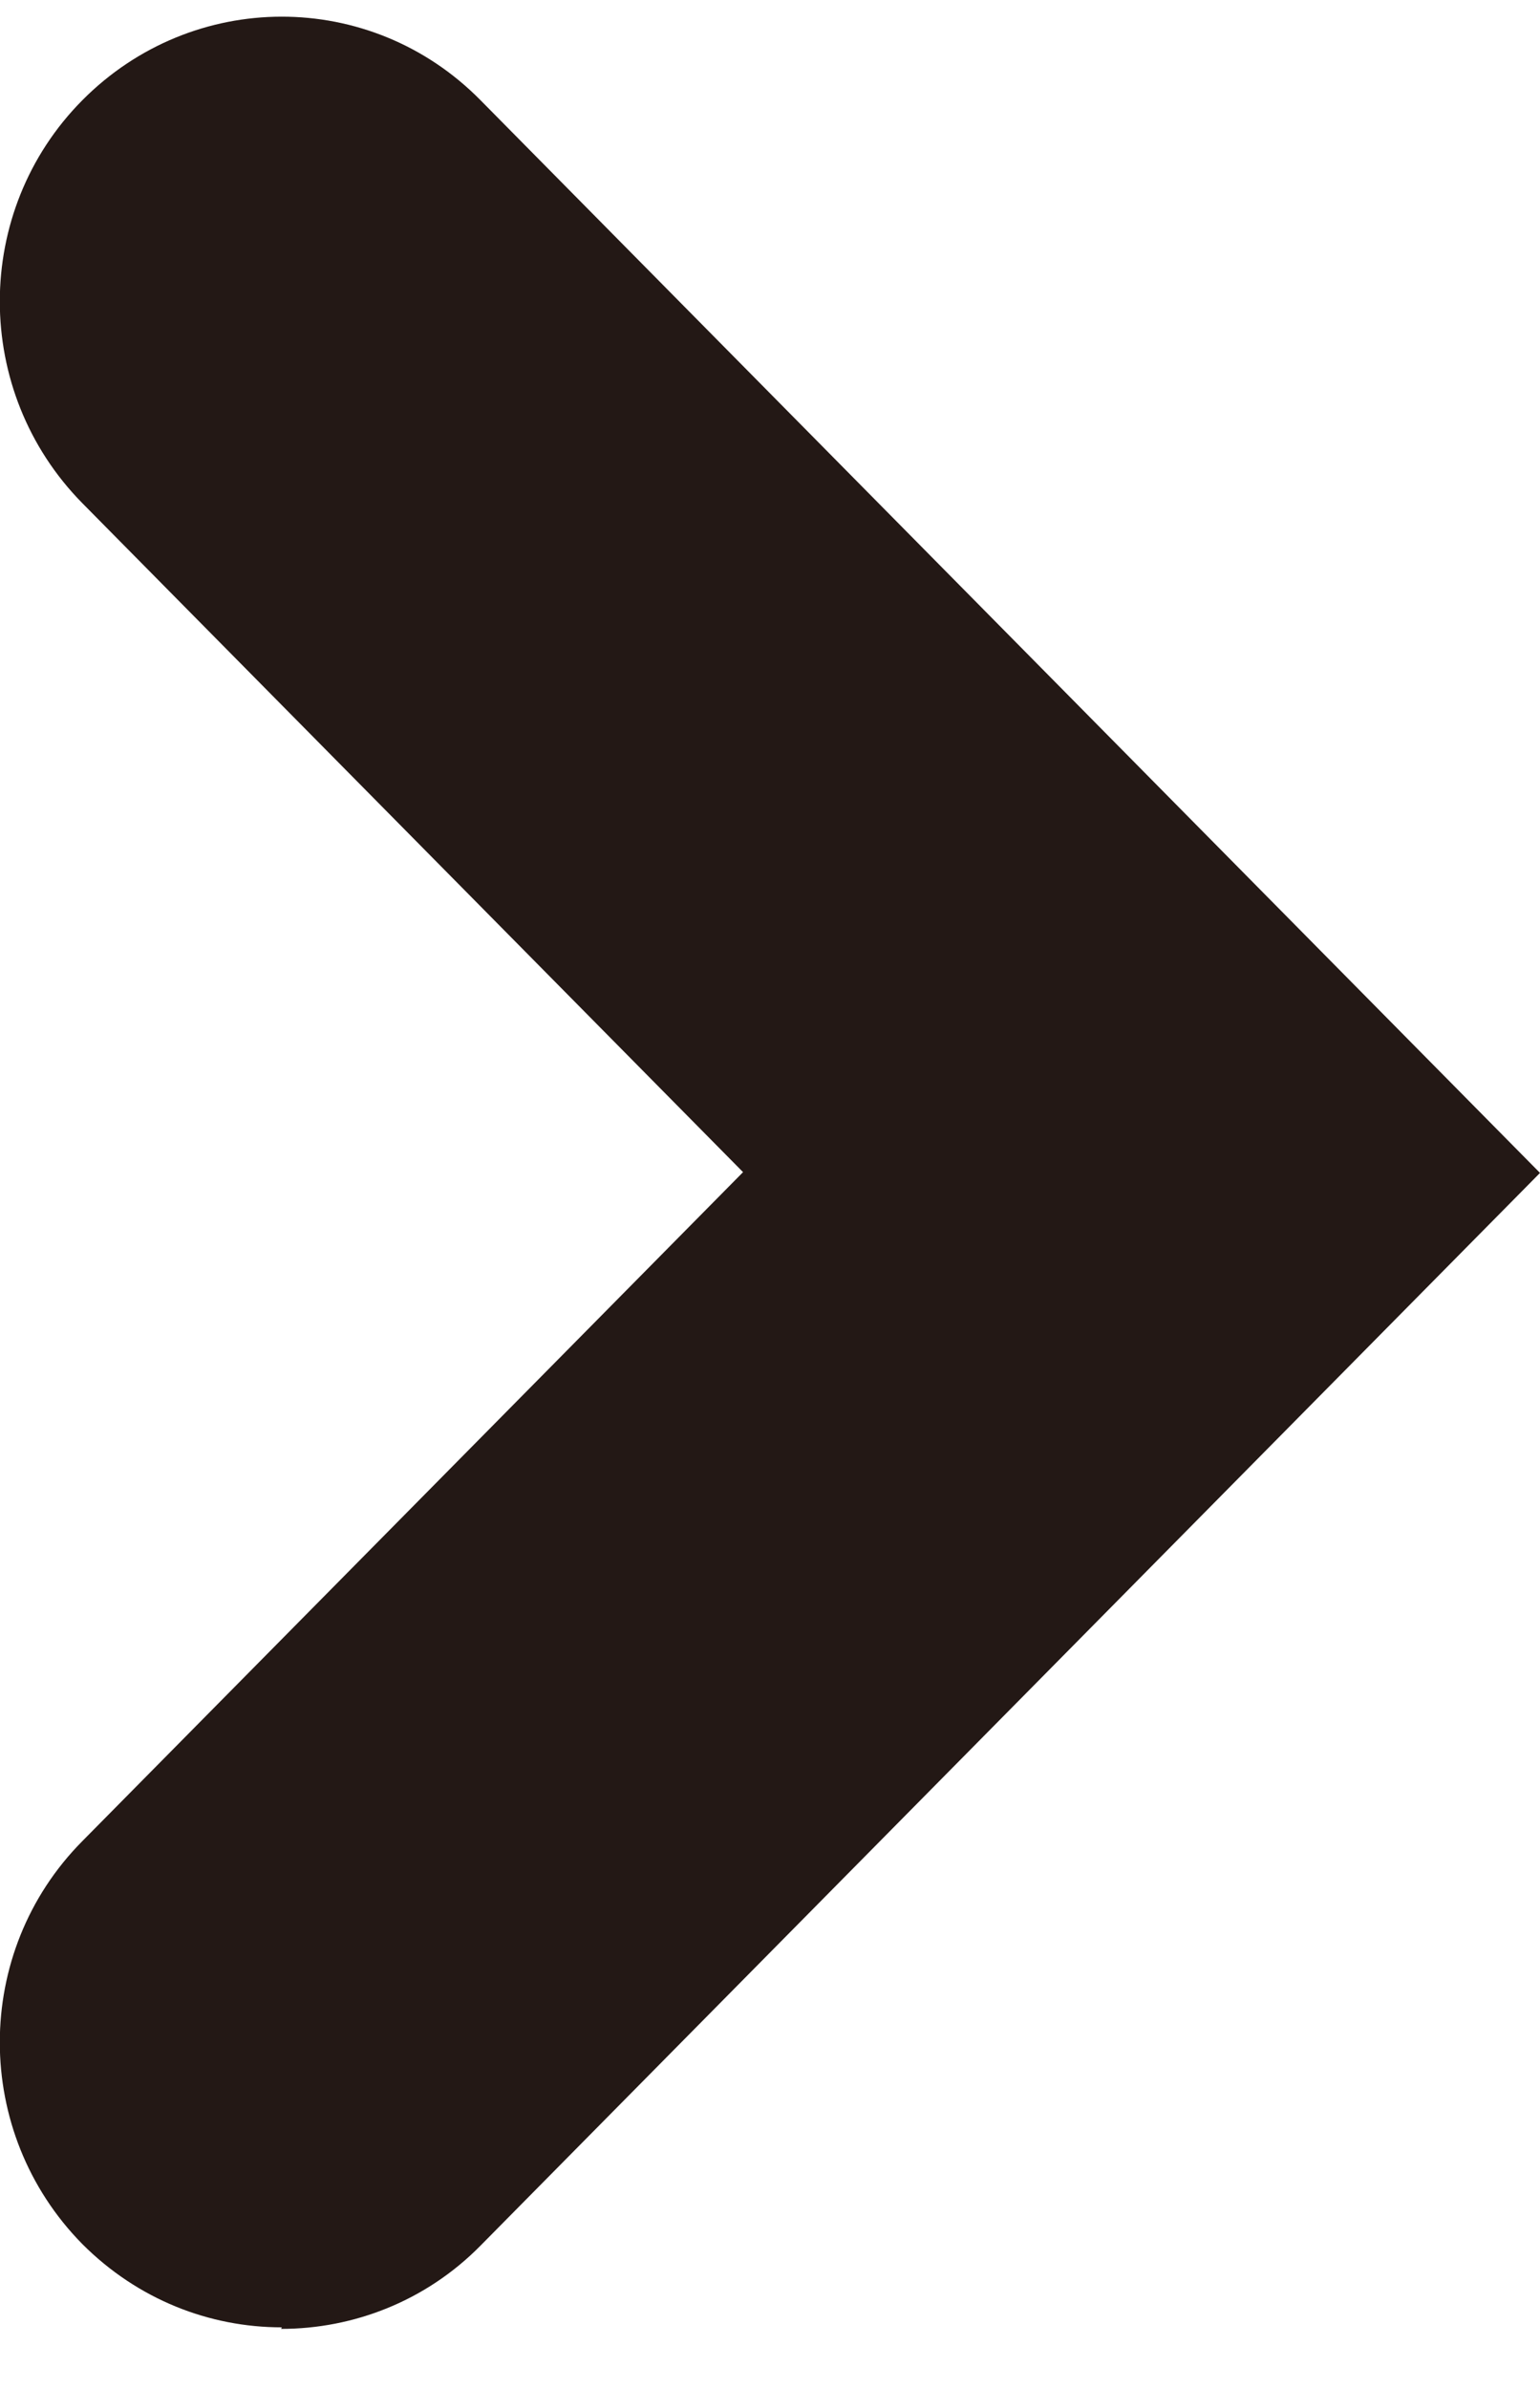 <svg width="20" height="31" viewBox="0 0 20 31" fill="none" xmlns="http://www.w3.org/2000/svg">
<path d="M3.66 30.2C2.72 30.2 1.79 29.84 1.07 29.12C-0.36 27.67 -0.36 25.33 1.07 23.89L9.65 15.21L1.07 6.53C-0.36 5.08 -0.36 2.74 1.07 1.3C2.5 -0.14 4.81 -0.15 6.24 1.3L20 15.22L6.24 29.14C5.53 29.86 4.59 30.22 3.65 30.22L3.66 30.2Z" fill="#231815"/>
</svg>
